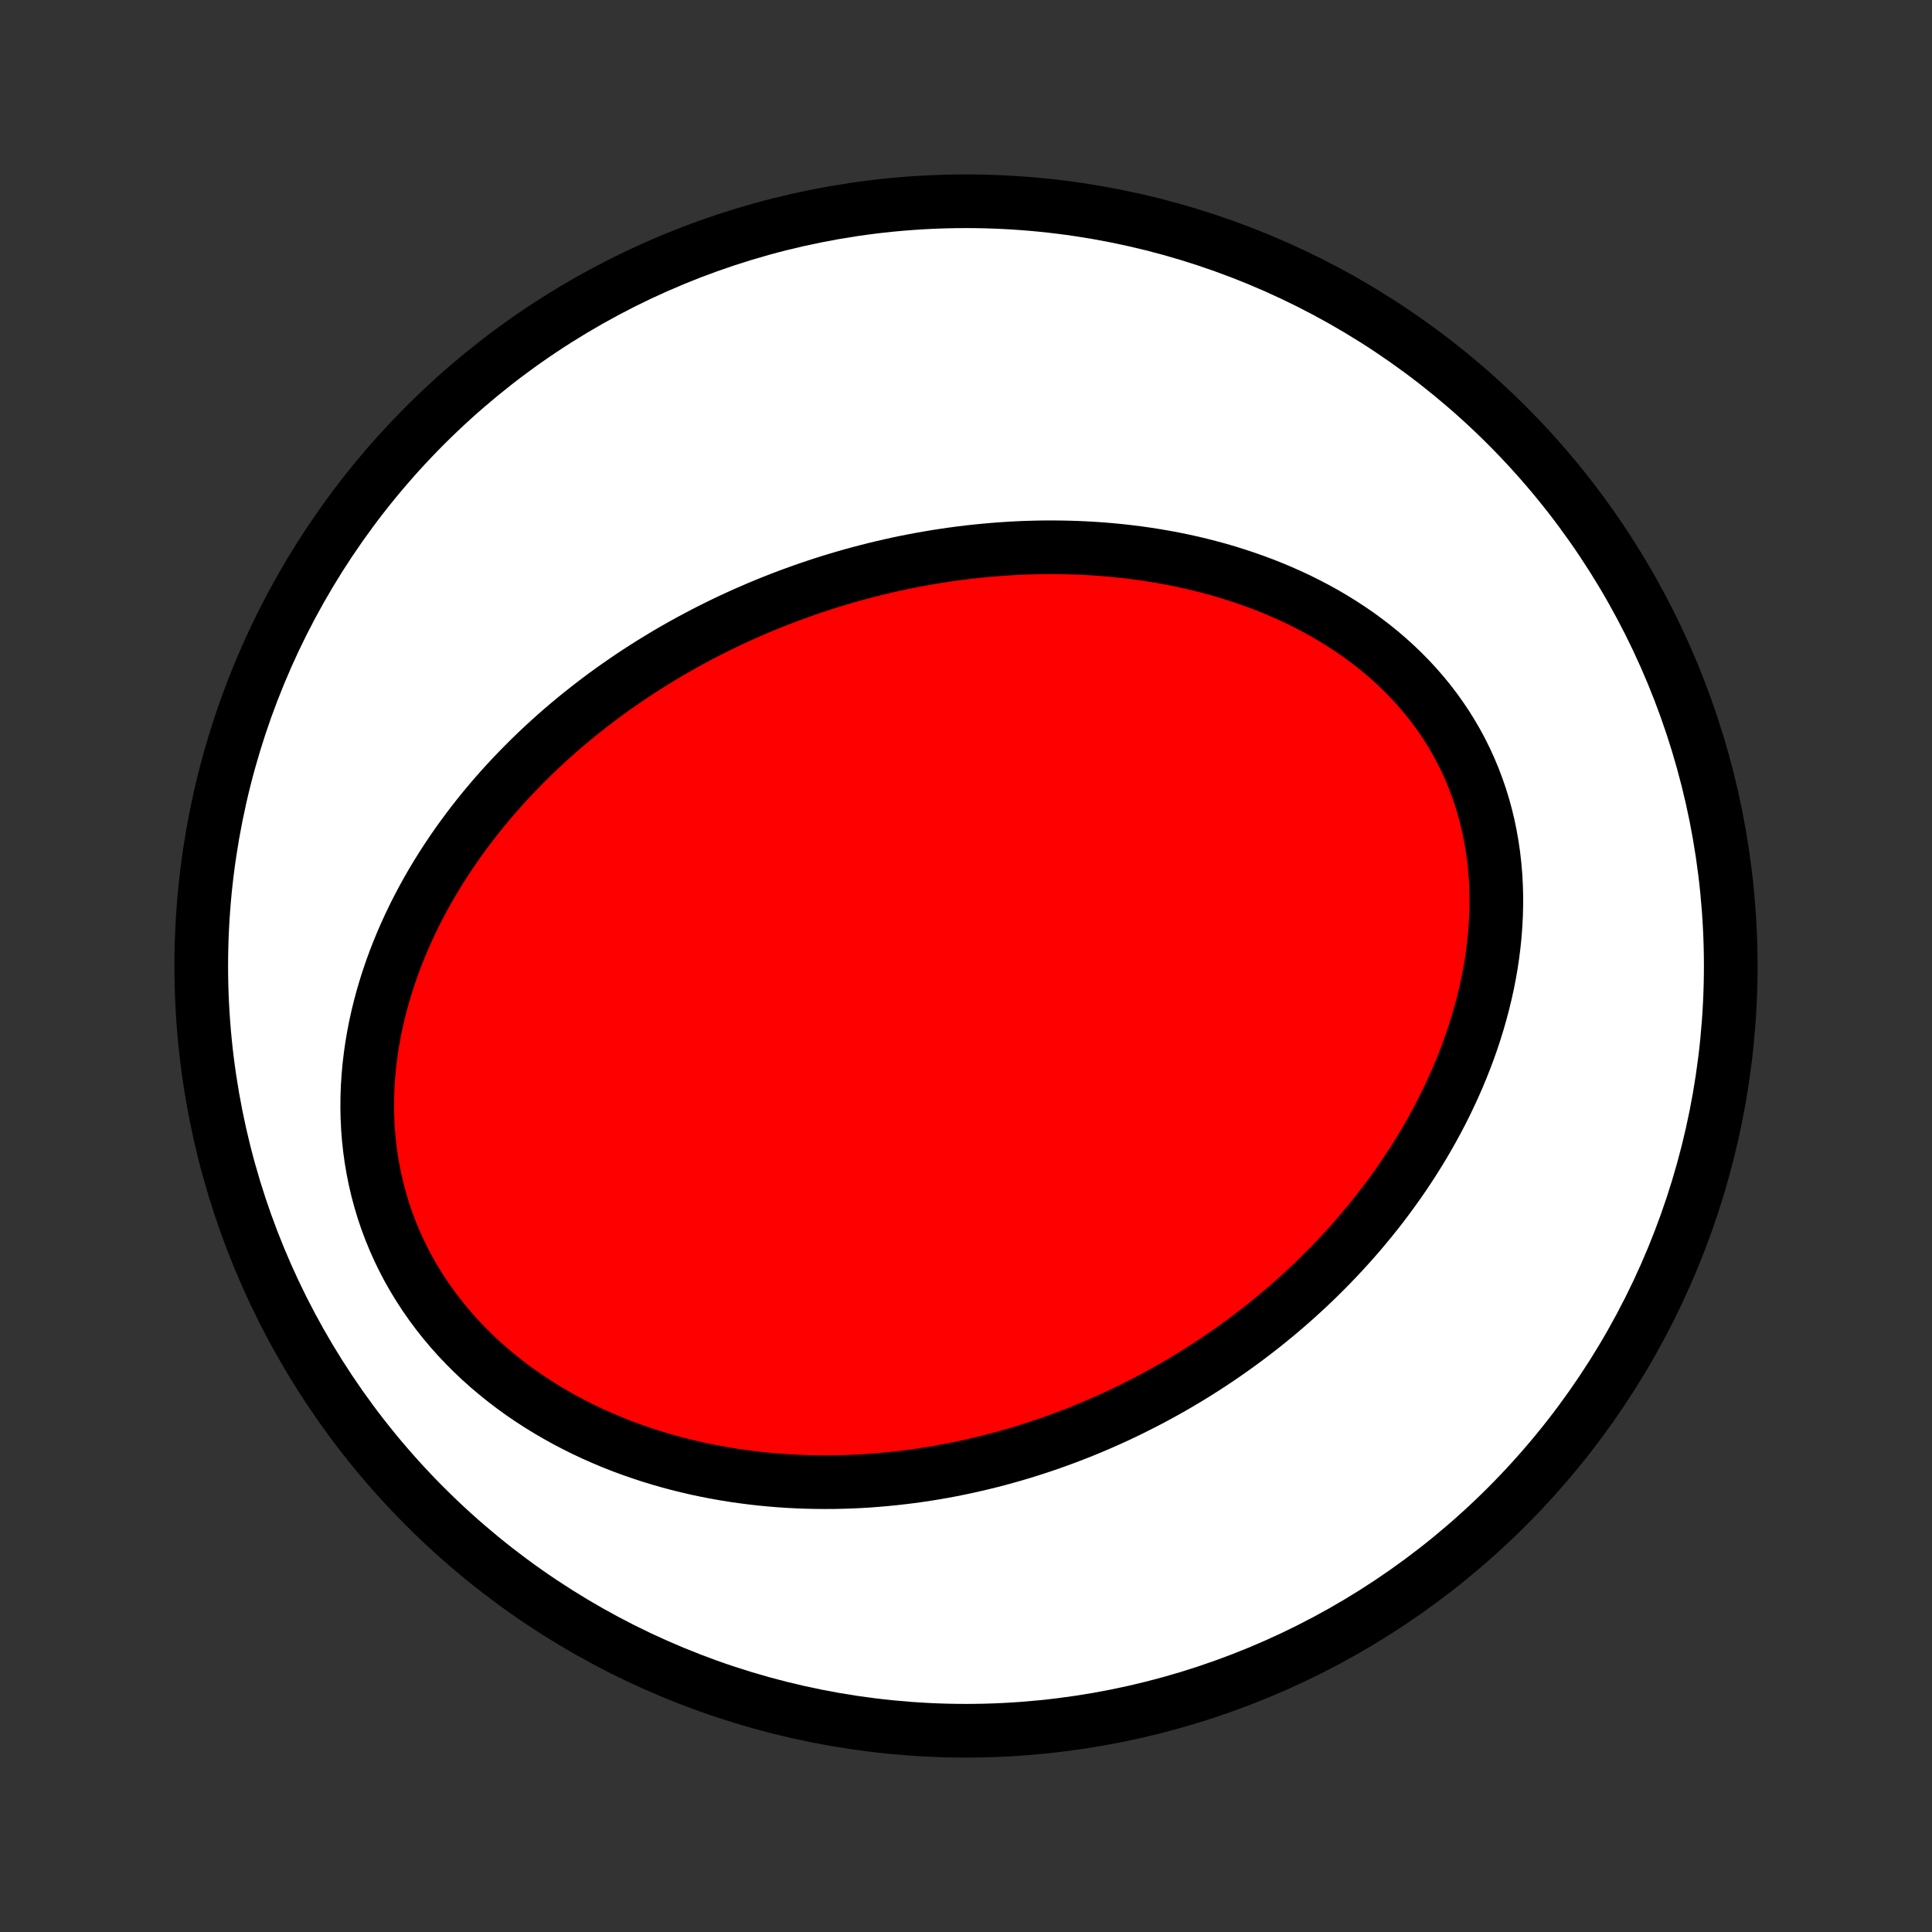<?xml version="1.0" encoding="utf-8" standalone="no"?>
<!DOCTYPE svg PUBLIC "-//W3C//DTD SVG 1.1//EN"
  "http://www.w3.org/Graphics/SVG/1.1/DTD/svg11.dtd">
<!-- Created with matplotlib (http://matplotlib.org/) -->
<svg height="72pt" version="1.1" viewBox="0 0 72 72" width="72pt" xmlns="http://www.w3.org/2000/svg" xmlns:xlink="http://www.w3.org/1999/xlink">
 <rect x="0" y="0" width="72" height="72" fill="#333333" stroke="none"/>
 <defs>
  <style type="text/css">
*{stroke-linecap:butt;stroke-linejoin:round;}
  </style>
 </defs>
 <g id="figure_1">
  <g id="patch_1">
   <path d="
M0 72
L72 72
L72 0
L0 0
z
" style="fill:none;"/>
  </g>
  <g id="axes_1">
   <g id="PatchCollection_1">
    <defs>
     <path d="
M36 -7.5
C43.558 -7.5 50.808 -10.503 56.153 -15.848
C61.497 -21.192 64.5 -28.442 64.5 -36
C64.5 -43.558 61.497 -50.808 56.153 -56.153
C50.808 -61.497 43.558 -64.5 36 -64.5
C28.442 -64.5 21.192 -61.497 15.848 -56.153
C10.503 -50.808 7.5 -43.558 7.5 -36
C7.5 -28.442 10.503 -21.192 15.848 -15.848
C21.192 -10.503 28.442 -7.5 36 -7.5
z
" id="C0_0_a811fe30f3"/>
     <path d="
M28.284 -49.357
L28.545 -49.465
L28.808 -49.572
L29.071 -49.675
L29.336 -49.777
L29.602 -49.875
L29.869 -49.971
L30.137 -50.065
L30.407 -50.156
L30.677 -50.245
L30.95 -50.331
L31.223 -50.414
L31.498 -50.495
L31.774 -50.574
L32.051 -50.649
L32.33 -50.722
L32.61 -50.793
L32.892 -50.861
L33.175 -50.926
L33.46 -50.989
L33.746 -51.049
L34.034 -51.106
L34.324 -51.16
L34.615 -51.211
L34.907 -51.26
L35.202 -51.305
L35.497 -51.348
L35.795 -51.388
L36.094 -51.424
L36.395 -51.457
L36.697 -51.487
L37.002 -51.514
L37.308 -51.538
L37.615 -51.558
L37.925 -51.575
L38.236 -51.588
L38.548 -51.597
L38.862 -51.603
L39.178 -51.605
L39.496 -51.602
L39.815 -51.596
L40.136 -51.586
L40.458 -51.572
L40.782 -51.553
L41.107 -51.53
L41.433 -51.502
L41.761 -51.47
L42.09 -51.433
L42.419 -51.391
L42.751 -51.344
L43.083 -51.292
L43.415 -51.235
L43.749 -51.172
L44.083 -51.104
L44.418 -51.03
L44.752 -50.95
L45.087 -50.864
L45.422 -50.773
L45.757 -50.675
L46.092 -50.57
L46.425 -50.459
L46.758 -50.342
L47.09 -50.218
L47.421 -50.087
L47.75 -49.948
L48.077 -49.803
L48.402 -49.651
L48.724 -49.49
L49.044 -49.323
L49.361 -49.148
L49.674 -48.965
L49.983 -48.774
L50.288 -48.576
L50.589 -48.37
L50.884 -48.155
L51.175 -47.933
L51.459 -47.703
L51.737 -47.465
L52.009 -47.218
L52.274 -46.964
L52.532 -46.702
L52.781 -46.433
L53.023 -46.155
L53.256 -45.871
L53.48 -45.578
L53.695 -45.279
L53.901 -44.973
L54.096 -44.66
L54.282 -44.341
L54.457 -44.015
L54.621 -43.684
L54.775 -43.347
L54.918 -43.005
L55.049 -42.658
L55.17 -42.307
L55.279 -41.952
L55.377 -41.593
L55.464 -41.231
L55.539 -40.866
L55.603 -40.498
L55.657 -40.129
L55.699 -39.757
L55.731 -39.385
L55.752 -39.011
L55.763 -38.638
L55.763 -38.264
L55.754 -37.89
L55.734 -37.517
L55.706 -37.144
L55.668 -36.773
L55.621 -36.404
L55.566 -36.036
L55.502 -35.67
L55.43 -35.306
L55.35 -34.945
L55.262 -34.587
L55.167 -34.231
L55.066 -33.879
L54.957 -33.529
L54.842 -33.183
L54.721 -32.841
L54.593 -32.502
L54.46 -32.167
L54.322 -31.836
L54.178 -31.509
L54.029 -31.186
L53.876 -30.866
L53.718 -30.551
L53.555 -30.24
L53.388 -29.933
L53.217 -29.631
L53.043 -29.332
L52.864 -29.038
L52.682 -28.748
L52.497 -28.463
L52.309 -28.181
L52.118 -27.904
L51.923 -27.631
L51.726 -27.362
L51.527 -27.097
L51.325 -26.837
L51.12 -26.58
L50.913 -26.328
L50.704 -26.079
L50.493 -25.835
L50.279 -25.594
L50.064 -25.358
L49.847 -25.125
L49.628 -24.896
L49.407 -24.671
L49.185 -24.45
L48.961 -24.232
L48.735 -24.018
L48.508 -23.808
L48.28 -23.601
L48.05 -23.398
L47.818 -23.198
L47.585 -23.001
L47.351 -22.808
L47.116 -22.618
L46.879 -22.432
L46.641 -22.249
L46.402 -22.069
L46.161 -21.892
L45.919 -21.719
L45.676 -21.548
L45.432 -21.381
L45.187 -21.217
L44.94 -21.055
L44.692 -20.897
L44.443 -20.742
L44.192 -20.589
L43.941 -20.44
L43.688 -20.293
L43.434 -20.15
L43.179 -20.009
L42.922 -19.871
L42.664 -19.736
L42.405 -19.604
L42.144 -19.474
L41.883 -19.347
L41.619 -19.223
L41.355 -19.102
L41.089 -18.984
L40.821 -18.868
L40.553 -18.755
L40.282 -18.645
L40.01 -18.538
L39.737 -18.433
L39.462 -18.332
L39.186 -18.233
L38.908 -18.137
L38.628 -18.044
L38.347 -17.954
L38.064 -17.866
L37.779 -17.782
L37.493 -17.701
L37.205 -17.622
L36.915 -17.547
L36.623 -17.475
L36.33 -17.406
L36.035 -17.34
L35.738 -17.277
L35.439 -17.217
L35.138 -17.161
L34.835 -17.108
L34.53 -17.059
L34.224 -17.013
L33.915 -16.971
L33.605 -16.933
L33.292 -16.898
L32.978 -16.867
L32.661 -16.84
L32.343 -16.816
L32.022 -16.797
L31.7 -16.782
L31.376 -16.772
L31.049 -16.765
L30.721 -16.764
L30.391 -16.767
L30.06 -16.774
L29.726 -16.786
L29.391 -16.804
L29.054 -16.826
L28.715 -16.854
L28.375 -16.886
L28.033 -16.925
L27.69 -16.969
L27.345 -17.018
L26.999 -17.074
L26.652 -17.136
L26.305 -17.203
L25.956 -17.277
L25.607 -17.358
L25.257 -17.445
L24.906 -17.539
L24.556 -17.64
L24.205 -17.748
L23.855 -17.864
L23.505 -17.986
L23.155 -18.116
L22.807 -18.254
L22.46 -18.4
L22.114 -18.553
L21.77 -18.715
L21.428 -18.885
L21.088 -19.063
L20.752 -19.249
L20.418 -19.444
L20.088 -19.647
L19.761 -19.859
L19.439 -20.079
L19.122 -20.308
L18.809 -20.546
L18.503 -20.792
L18.202 -21.046
L17.907 -21.31
L17.62 -21.581
L17.34 -21.861
L17.067 -22.149
L16.803 -22.445
L16.547 -22.749
L16.3 -23.061
L16.063 -23.38
L15.836 -23.705
L15.619 -24.038
L15.412 -24.377
L15.216 -24.722
L15.032 -25.073
L14.858 -25.43
L14.697 -25.791
L14.547 -26.157
L14.409 -26.527
L14.283 -26.9
L14.17 -27.277
L14.068 -27.657
L13.979 -28.038
L13.902 -28.422
L13.836 -28.807
L13.783 -29.193
L13.741 -29.58
L13.711 -29.966
L13.693 -30.353
L13.685 -30.739
L13.689 -31.123
L13.703 -31.507
L13.728 -31.889
L13.762 -32.268
L13.807 -32.645
L13.861 -33.02
L13.924 -33.392
L13.996 -33.761
L14.077 -34.126
L14.166 -34.488
L14.263 -34.846
L14.367 -35.2
L14.479 -35.55
L14.598 -35.897
L14.723 -36.239
L14.855 -36.576
L14.993 -36.909
L15.137 -37.238
L15.286 -37.562
L15.441 -37.882
L15.6 -38.196
L15.765 -38.507
L15.934 -38.812
L16.107 -39.113
L16.285 -39.409
L16.466 -39.7
L16.652 -39.987
L16.84 -40.269
L17.032 -40.546
L17.228 -40.819
L17.426 -41.087
L17.627 -41.351
L17.831 -41.61
L18.037 -41.865
L18.246 -42.115
L18.457 -42.361
L18.67 -42.603
L18.885 -42.84
L19.103 -43.073
L19.322 -43.302
L19.543 -43.527
L19.765 -43.748
L19.989 -43.965
L20.215 -44.178
L20.442 -44.387
L20.671 -44.593
L20.901 -44.795
L21.132 -44.993
L21.364 -45.187
L21.598 -45.378
L21.833 -45.565
L22.069 -45.749
L22.306 -45.93
L22.544 -46.107
L22.783 -46.281
L23.023 -46.451
L23.264 -46.618
L23.506 -46.783
L23.749 -46.944
L23.993 -47.102
L24.238 -47.257
L24.484 -47.409
L24.73 -47.558
L24.978 -47.705
L25.227 -47.848
L25.476 -47.989
L25.726 -48.126
L25.978 -48.261
L26.23 -48.394
L26.483 -48.523
L26.738 -48.65
L26.993 -48.775
L27.249 -48.896
L27.506 -49.015
L27.764 -49.132
z
" id="C0_1_31c17ecc80"/>
    </defs>
    <g clip-path="url(#p1bffca34e9)">
     <use style="fill:#ffffff;stroke:#000000;stroke-width:2.0;" x="0.0" xlink:href="#C0_0_a811fe30f3" y="72.0"/>
    </g>
    <g clip-path="url(#p1bffca34e9)">
     <use style="fill:#ff0000;stroke:#000000;stroke-width:2.0;" x="0.0" xlink:href="#C0_1_31c17ecc80" y="72.0"/>
    </g>
   </g>
  </g>
 </g>
 <defs>
  <clipPath id="p1bffca34e9">
   <rect height="72.0" width="72.0" x="0.0" y="0.0"/>
  </clipPath>
 </defs>
</svg>
